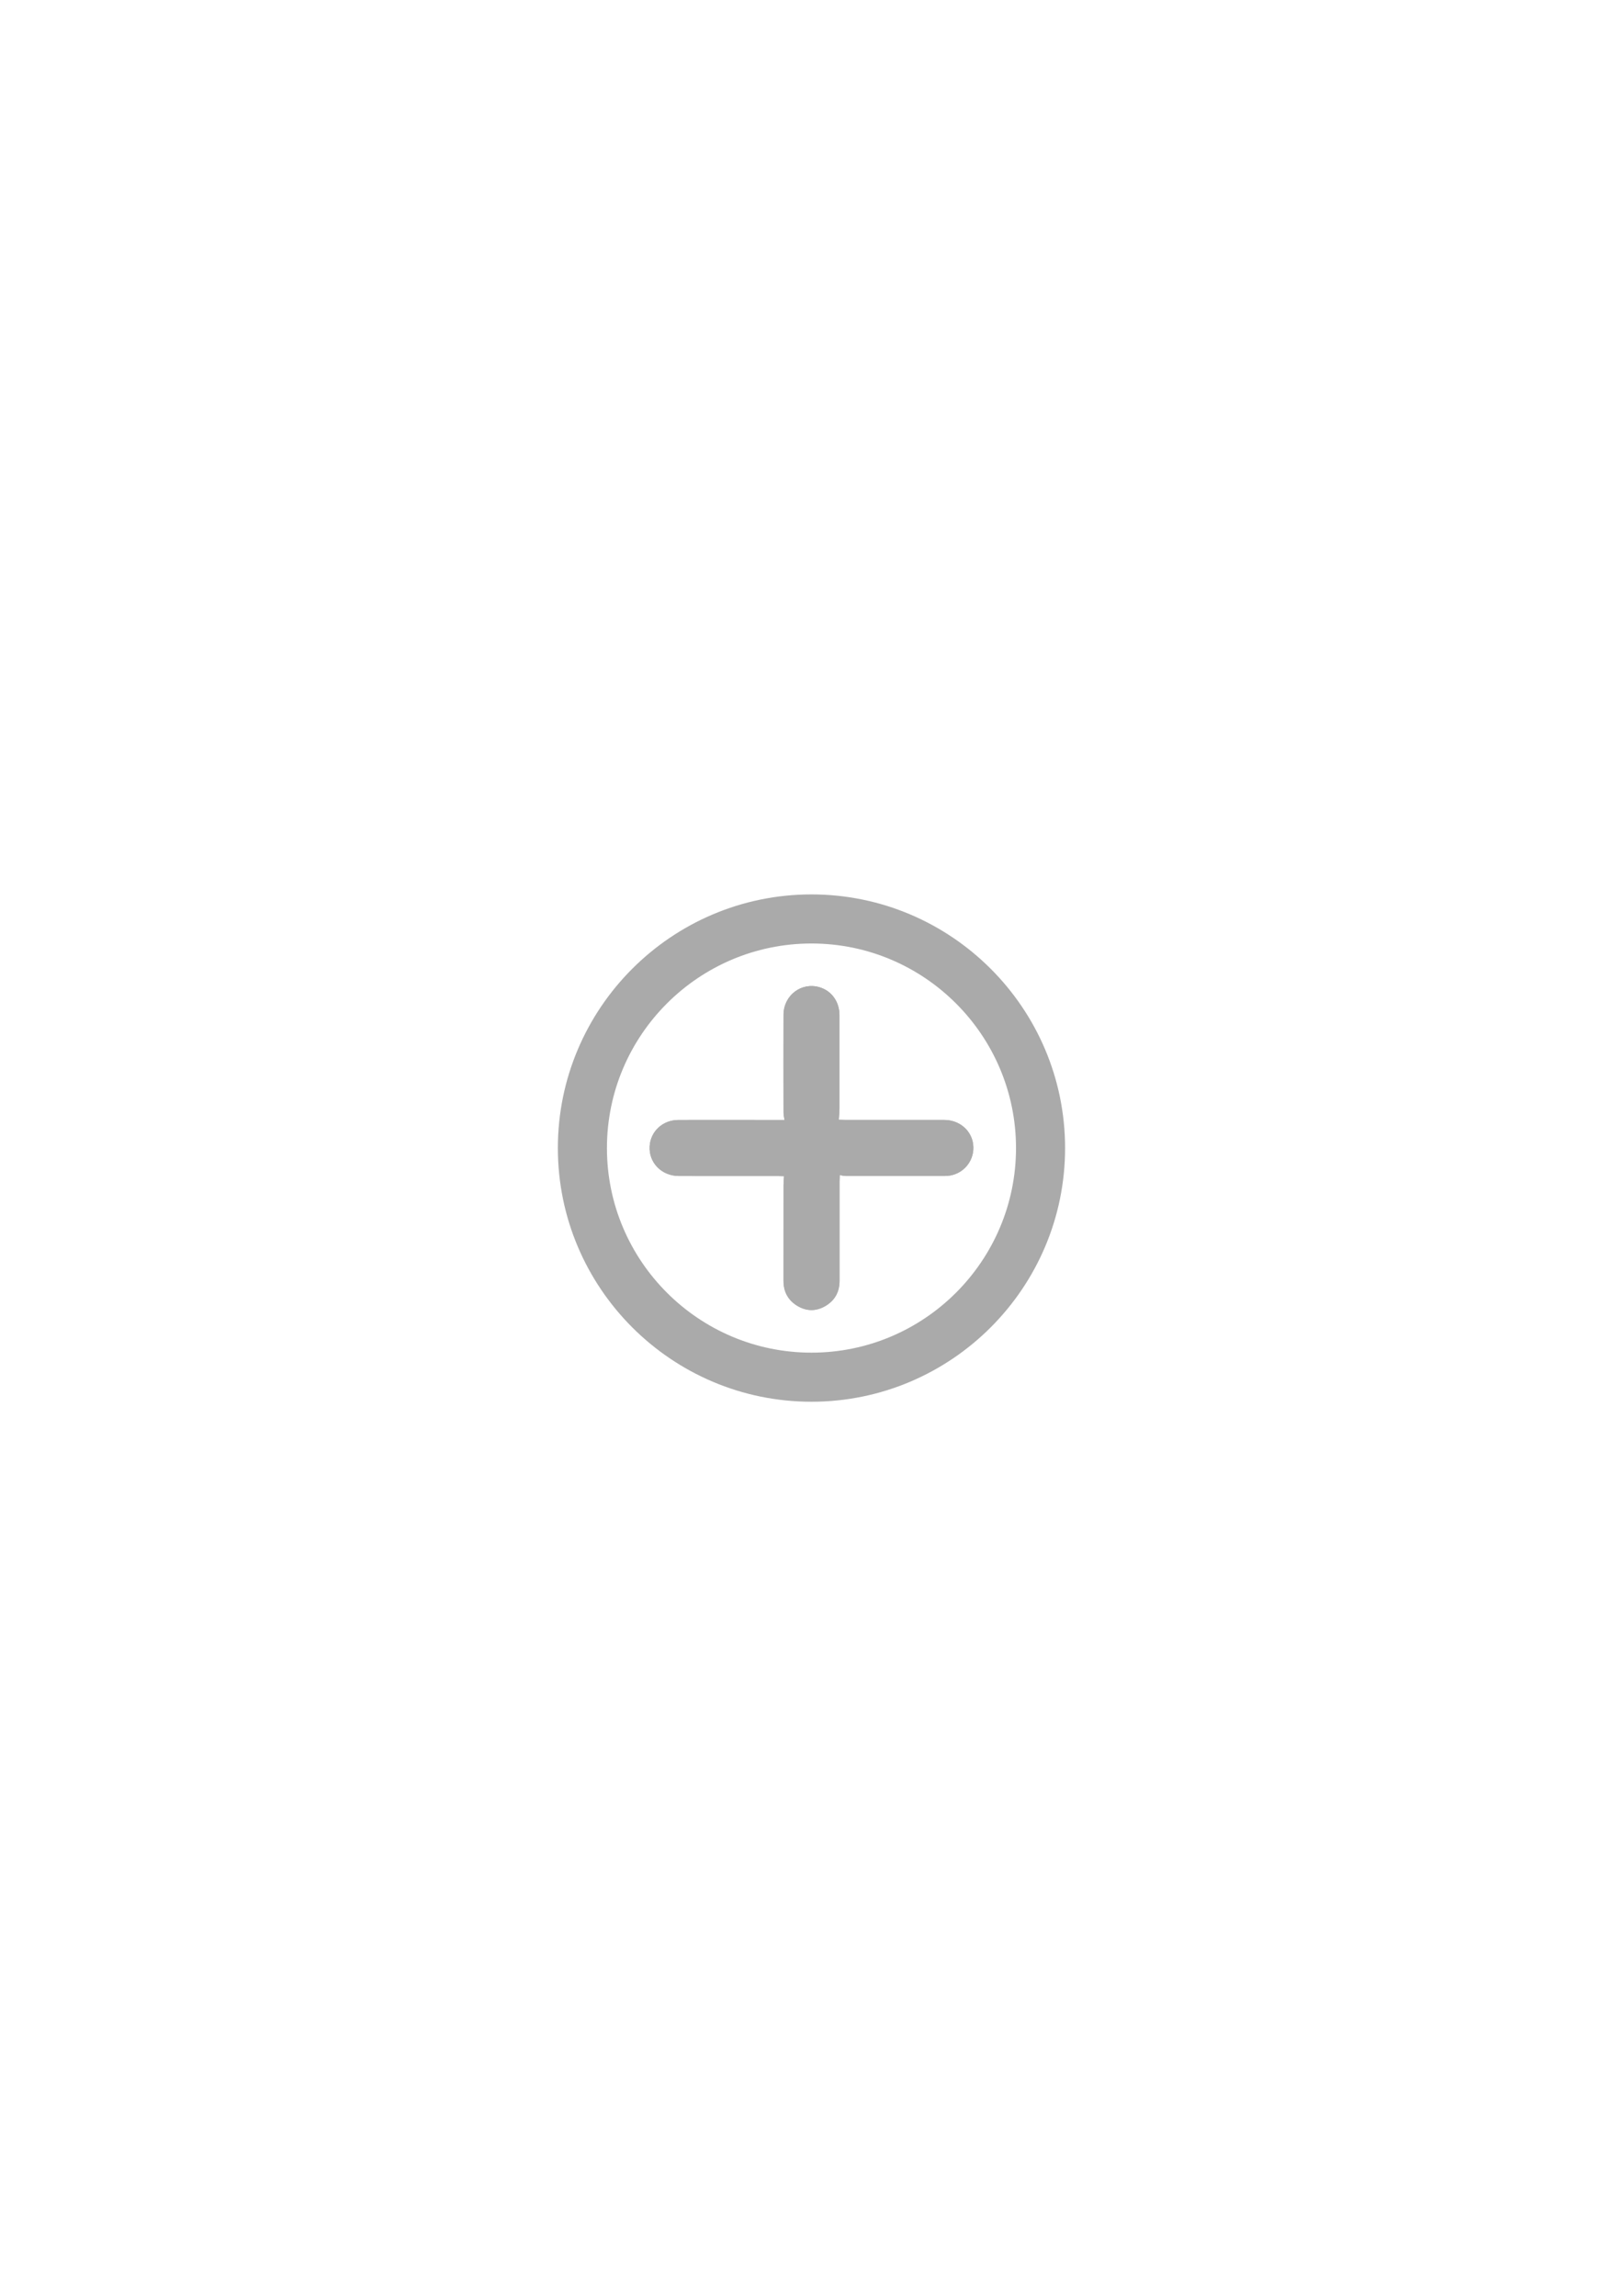 <?xml version="1.0" encoding="utf-8"?>
<!-- Generator: Adobe Illustrator 23.0.1, SVG Export Plug-In . SVG Version: 6.00 Build 0)  -->
<svg version="1.1" id="Layer_1" xmlns="http://www.w3.org/2000/svg" xmlns:xlink="http://www.w3.org/1999/xlink" x="0px" y="0px"
	 viewBox="0 0 595.28 841.89" style="enable-background:new 0 0 595.28 841.89;" xml:space="preserve">
<style type="text/css">
	.st0{fill:#AAAAAA;}
</style>
<g id="IsvZVr.tif">
	<g>
		<path class="st0" d="M287.73,410.72c-5.01-0.01-9.4-0.02-13.79-0.02c-8.39,0-16.78-0.03-25.17,0.01
			c-5.7,0.02-10.16,4.18-10.49,9.66c-0.35,5.98,4.38,10.85,10.66,10.87c12.13,0.03,24.26,0.01,36.4,0.01c0.64,0,1.27,0.03,2.23,0.06
			c-0.07,1.23-0.19,2.28-0.19,3.34c-0.01,11.68,0,23.35-0.01,35.03c0,3.97,1.64,7.07,4.98,9.13c3.36,2.07,6.92,2.14,10.35,0.14
			c3.51-2.05,5.23-5.2,5.23-9.29c-0.01-12.13-0.01-24.26,0-36.4c0-0.64,0.04-1.27,0.08-2.35c0.82,0.13,1.47,0.32,2.12,0.32
			c11.78,0.02,23.56,0.01,35.33,0.01c0.66,0,1.32,0.01,1.97-0.04c5.94-0.42,10.26-5.71,9.5-11.61c-0.66-5.13-5.08-8.88-10.59-8.89
			c-12.13-0.02-24.26-0.01-36.4-0.01c-0.64,0-1.27-0.03-2.29-0.06c0.1-1.53,0.25-2.89,0.25-4.25c0.02-11.37,0.02-22.75,0-34.12
			c-0.01-4.92-2.87-8.9-7.28-10.22c-6.67-2-13.21,2.94-13.24,10.09c-0.04,11.93-0.02,23.86,0,35.79
			C287.37,408.77,287.58,409.62,287.73,410.72z"/>
		<path class="st0" d="M287.73,410.72c-0.15-1.1-0.36-1.95-0.36-2.8c-0.02-11.93-0.04-23.86,0-35.79
			c0.03-7.15,6.57-12.09,13.24-10.09c4.41,1.33,7.28,5.3,7.28,10.22c0.02,11.37,0.02,22.75,0,34.12c0,1.36-0.16,2.72-0.25,4.25
			c1.02,0.03,1.65,0.06,2.29,0.06c12.13,0,24.26-0.01,36.4,0.01c5.5,0.01,9.93,3.76,10.59,8.89c0.76,5.9-3.56,11.19-9.5,11.61
			c-0.65,0.05-1.31,0.04-1.97,0.04c-11.78,0-23.56,0.01-35.33-0.01c-0.65,0-1.3-0.19-2.12-0.32c-0.04,1.08-0.08,1.72-0.08,2.35
			c0,12.13-0.01,24.26,0,36.4c0,4.09-1.72,7.24-5.23,9.29c-3.43,2-6.99,1.94-10.35-0.14c-3.34-2.06-4.98-5.17-4.98-9.13
			c0.01-11.68,0-23.35,0.01-35.03c0-1.05,0.12-2.11,0.19-3.34c-0.95-0.03-1.59-0.06-2.23-0.06c-12.13,0-24.26,0.02-36.4-0.01
			c-6.28-0.02-11.01-4.89-10.66-10.87c0.32-5.48,4.79-9.64,10.49-9.66c8.39-0.04,16.78-0.01,25.17-0.01
			C278.33,410.7,282.72,410.71,287.73,410.72z"/>
	</g>
</g>
<path class="st0" d="M297.63,514.03c-51.29,0-93.02-41.73-93.02-93.02s41.73-93.02,93.02-93.02s93.02,41.73,93.02,93.02
	S348.92,514.03,297.63,514.03z M297.63,345.99c-41.37,0-75.02,33.65-75.02,75.02s33.65,75.02,75.02,75.02s75.02-33.65,75.02-75.02
	S339,345.99,297.63,345.99z"/>
</svg>

